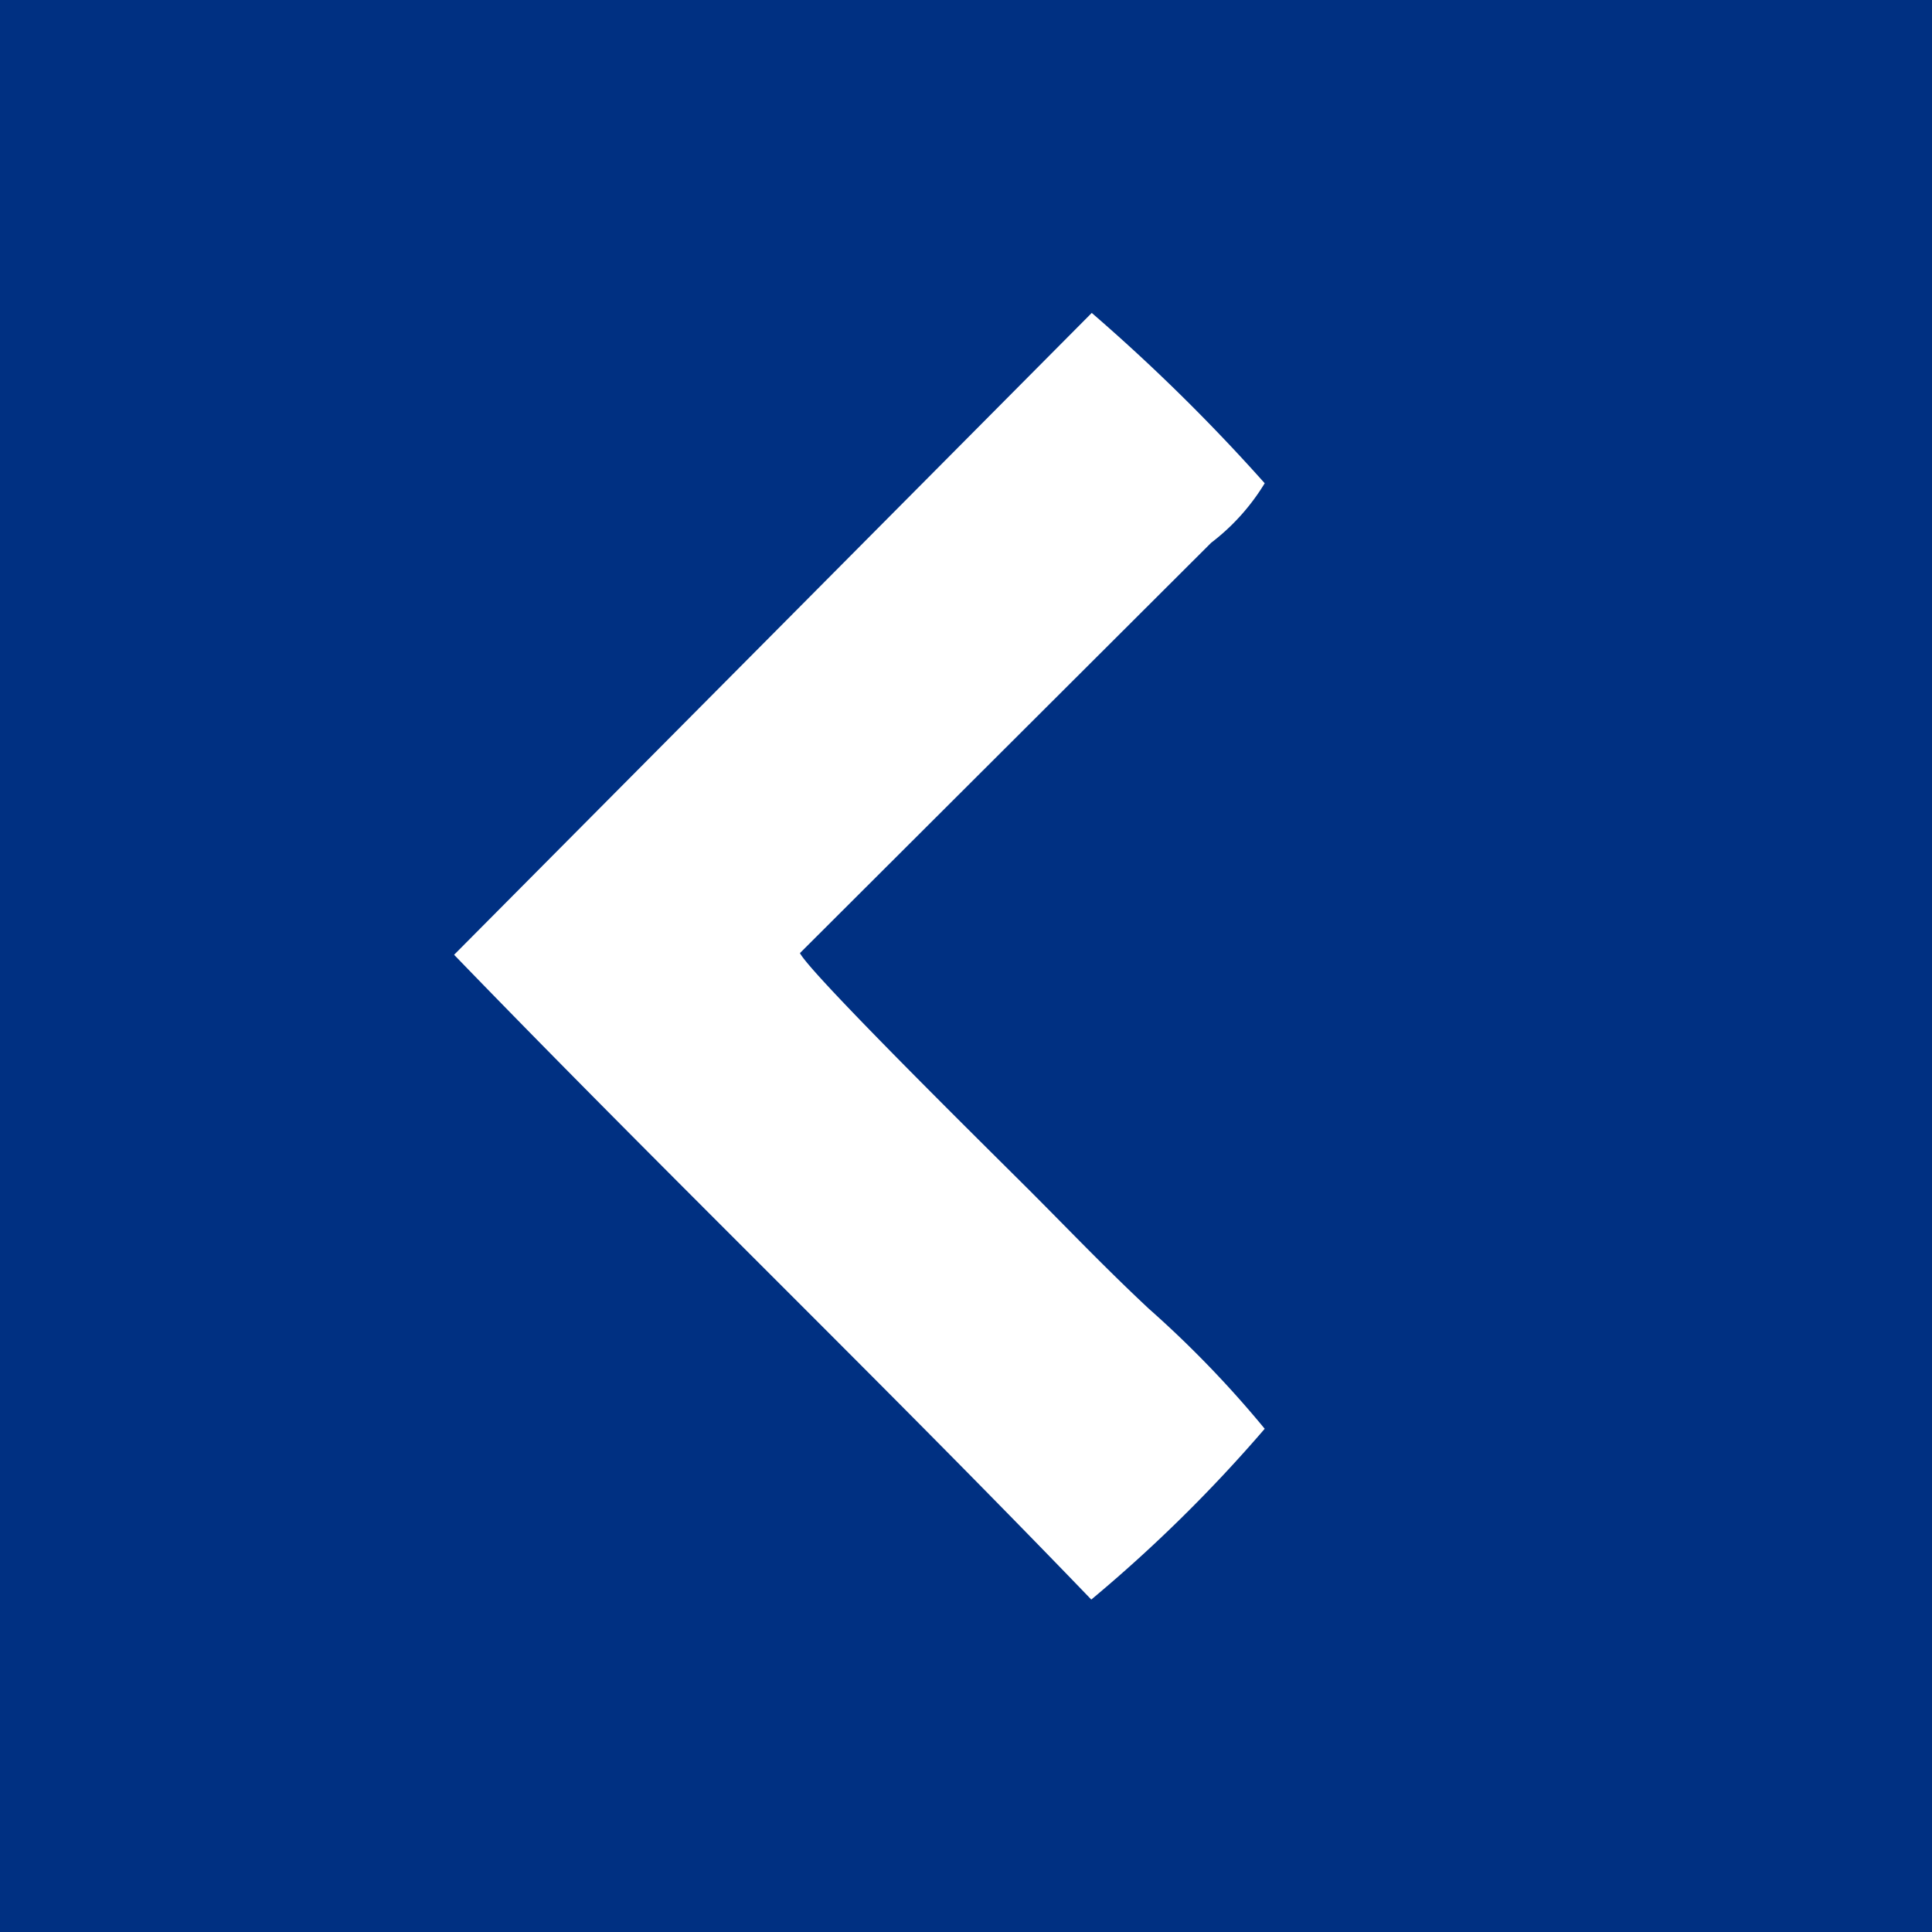<svg xmlns="http://www.w3.org/2000/svg" id="Group_20" data-name="Group 20" width="46.915" height="46.915" viewBox="0 0 46.915 46.915">
  <defs>
    <style>
      .cls-1 {
        fill: #003082;
      }

      .cls-2 {
        fill: #fff;
        fill-rule: evenodd;
      }
    </style>
  </defs>
  <rect id="Rectangle_7" data-name="Rectangle 7" class="cls-1" width="46.915" height="46.915"/>
  <g id="Group_3" data-name="Group 3" transform="translate(11.027 7.599)">
    <g id="right" transform="translate(19.684 31.243) rotate(180)">
      <path id="Path_4" data-name="Path 4" class="cls-2" d="M0,27.107A45.248,45.248,0,0,0,4.2,31.243L19.684,15.657C14.626,10.424,9.231,5.216,4.211,0A35.609,35.609,0,0,0,0,4.147,25.709,25.709,0,0,0,2.816,7.064c1.062.994,1.876,1.85,2.865,2.841.789.791,5.325,5.254,5.605,5.793L1.3,25.662A5.233,5.233,0,0,0,0,27.107Z" transform="translate(0 0)"/>
    </g>
  </g>
</svg>